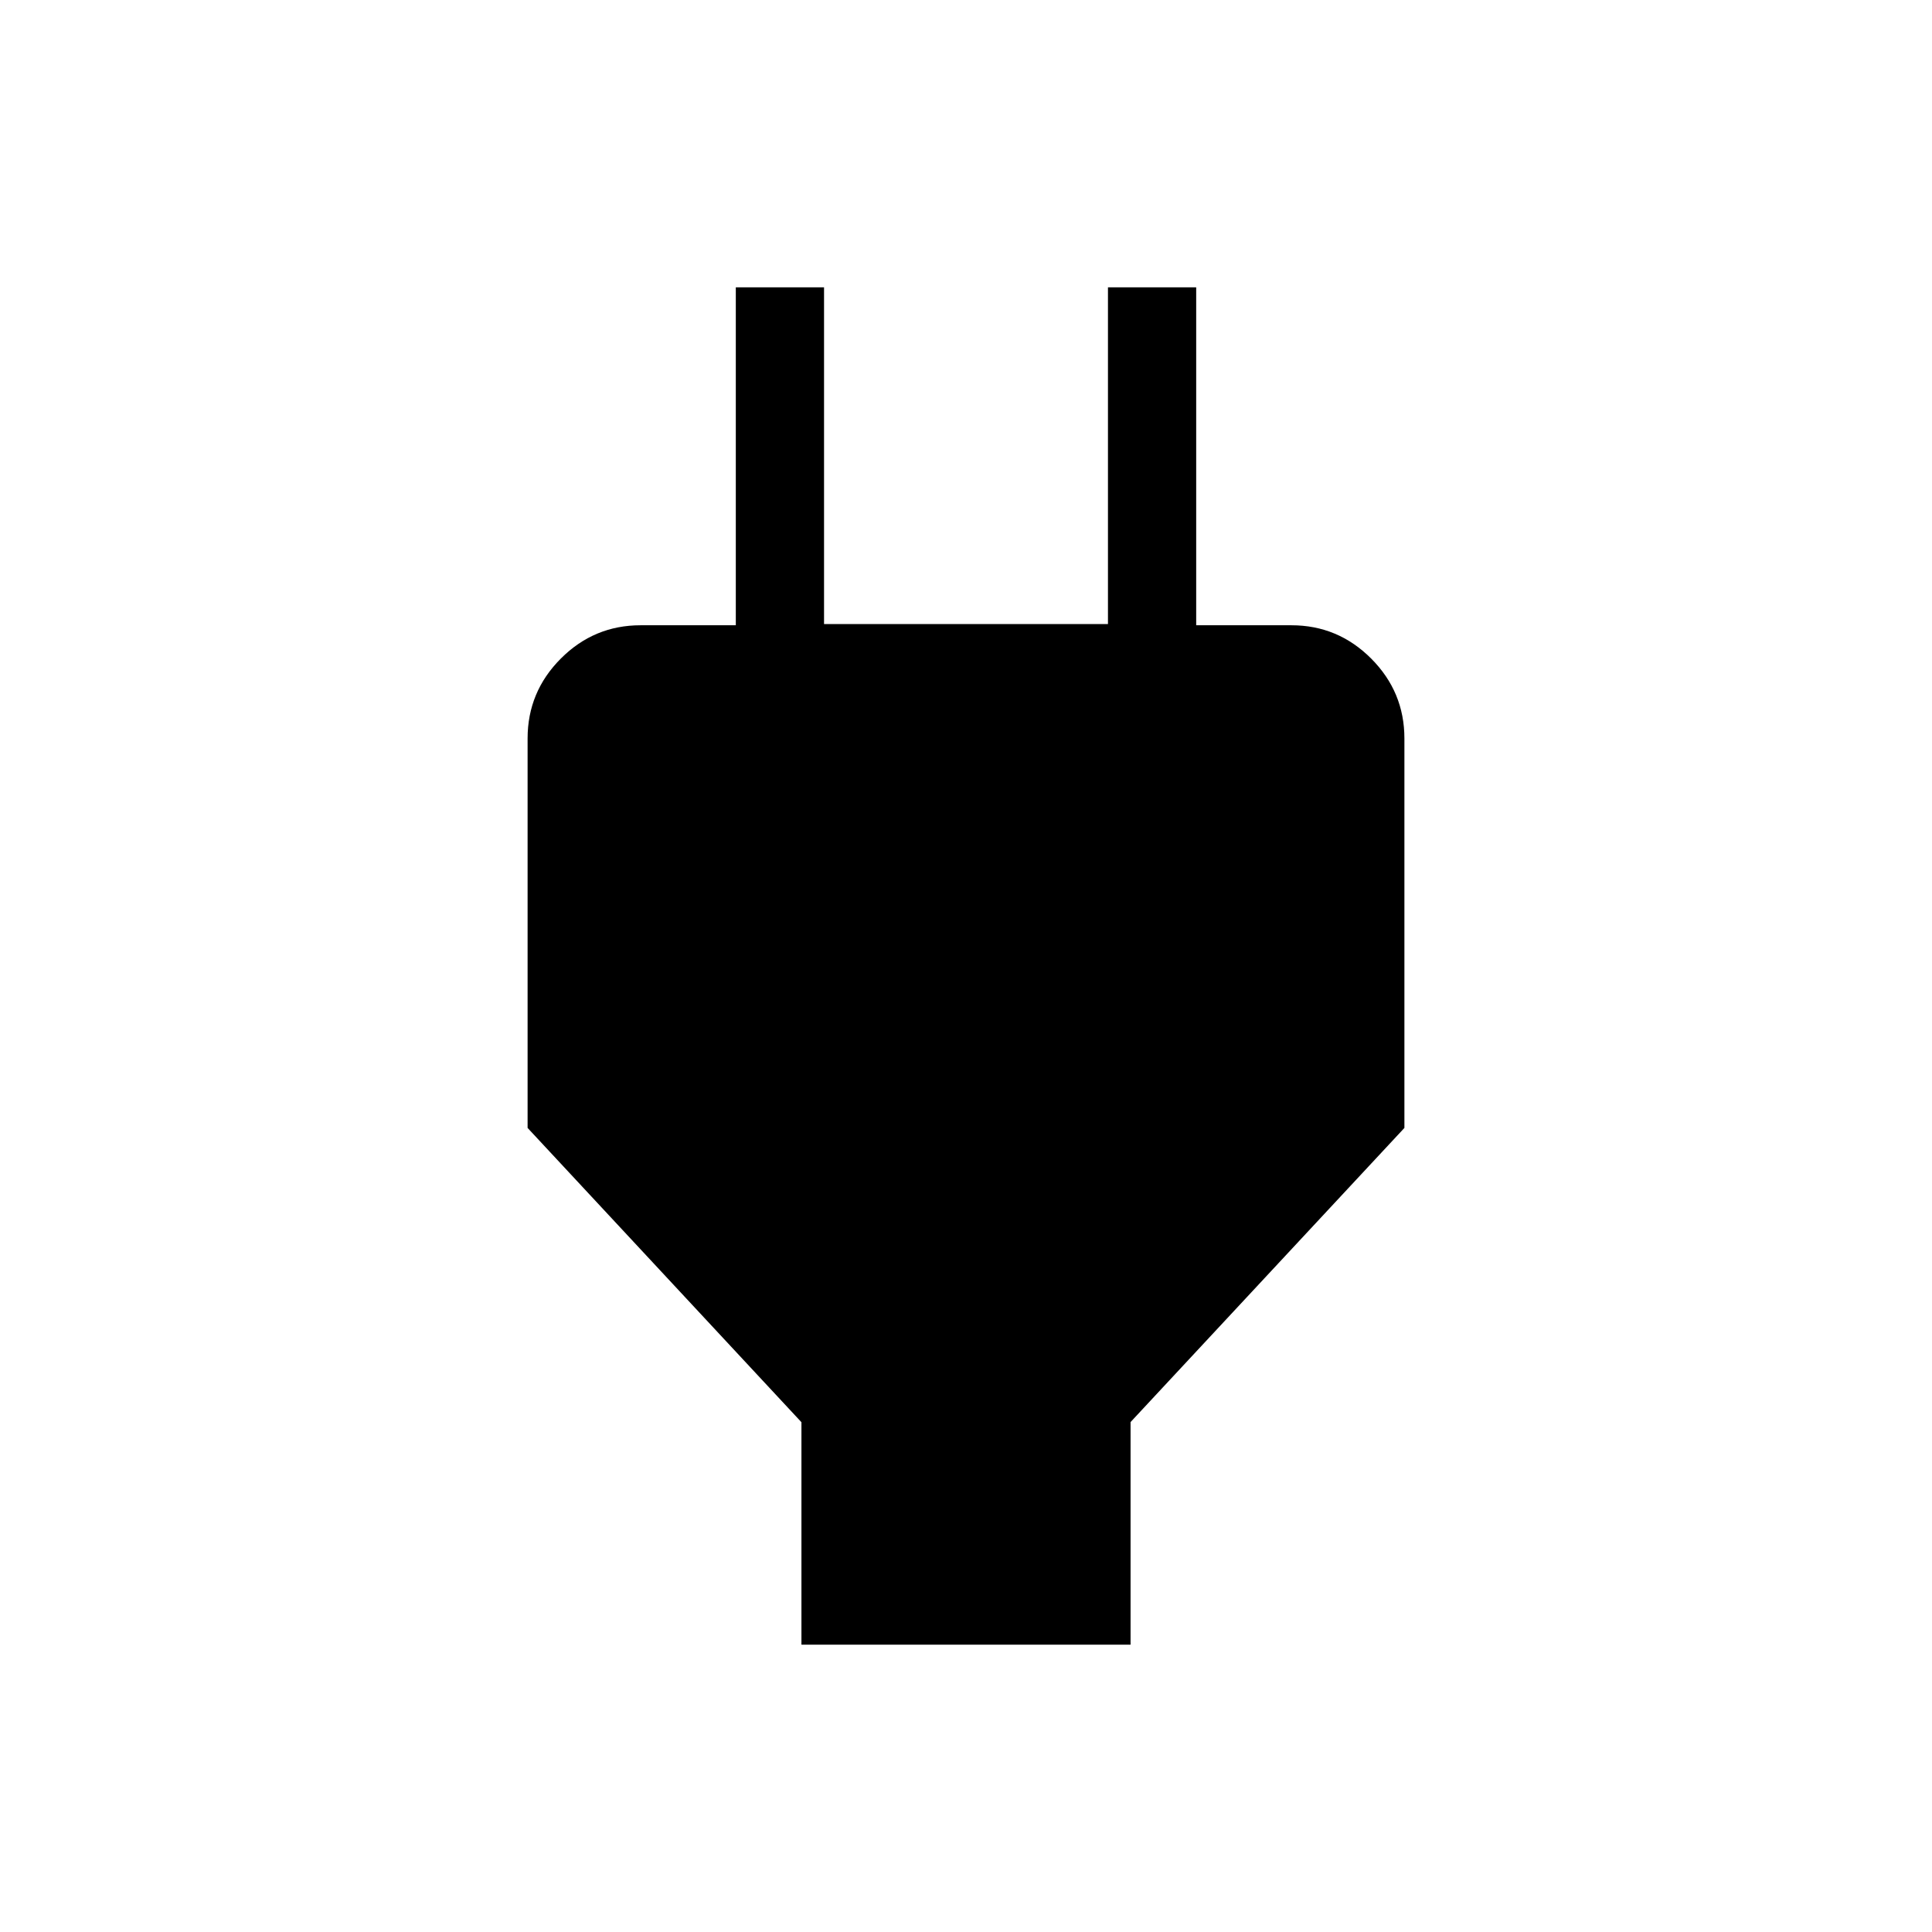 <svg xmlns="http://www.w3.org/2000/svg" height="48" viewBox="0 -960 960 960" width="48"><path d="M398.23-142.77v-110.54L262.16-399.54v-193.51q0-23.16 16.51-39.71 16.52-16.55 39.64-16.55h69.58l-22.27 21.58v-189.5h43.84v167.31h141.08v-167.31h43.84v189.5l-21.57-21.58h68.88q23.12 0 39.64 16.55 16.51 16.55 16.51 39.71v193.51L561.77-253.38v110.61H398.23Z"/></svg>